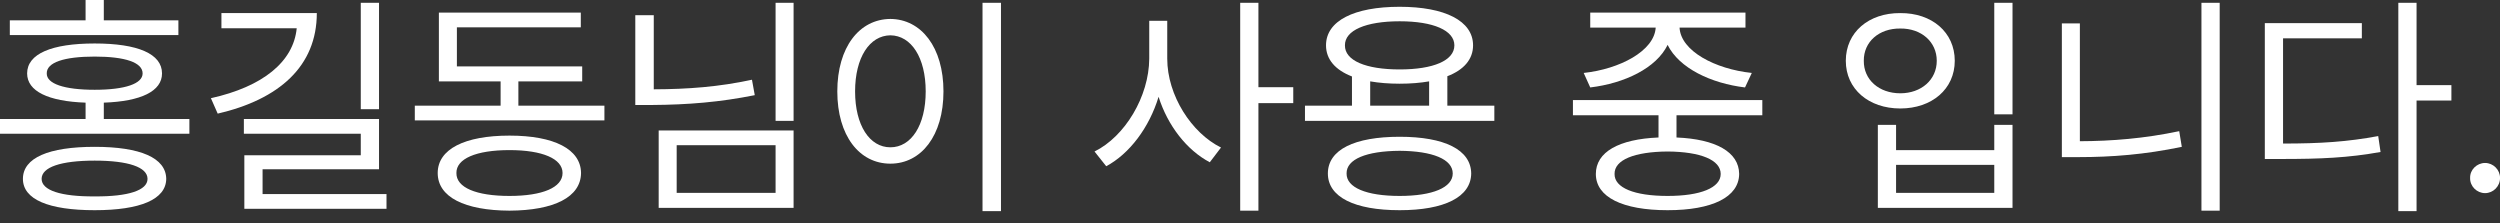 <svg width="168" height="15" viewBox="0 0 168 15" fill="none" xmlns="http://www.w3.org/2000/svg">
<rect x="0" y="0" width="168" height="15" fill="#333333" stroke="none"/>
<path d="M6.363 9.867C9.427 9.867 11.155 10.606 11.171 12.02C11.155 13.402 9.427 14.125 6.363 14.125C3.268 14.125 1.54 13.402 1.54 12.02C1.54 10.606 3.268 9.867 6.363 9.867ZM6.363 10.794C4.085 10.794 2.797 11.234 2.797 12.02C2.797 12.79 4.085 13.214 6.363 13.198C8.626 13.214 9.914 12.79 9.914 12.02C9.914 11.234 8.626 10.794 6.363 10.794ZM11.988 1.367V2.357H0.66V1.367H5.751V0H6.976V1.367H11.988ZM6.363 2.922C9.254 2.922 10.888 3.614 10.888 4.934C10.888 6.128 9.482 6.811 6.976 6.898V7.997H12.727V8.987H0V7.997H5.751V6.898C3.237 6.811 1.823 6.128 1.823 4.934C1.823 3.614 3.472 2.922 6.363 2.922ZM6.363 3.802C4.305 3.802 3.127 4.195 3.142 4.934C3.127 5.625 4.305 6.033 6.363 6.033C8.406 6.033 9.584 5.625 9.584 4.934C9.584 4.195 8.406 3.802 6.363 3.802Z" fill="white"/>
<path d="M25.47 0.189V7.337H24.244V0.189H25.47ZM21.29 0.88C21.29 4.446 18.761 6.678 14.629 7.636L14.173 6.599C17.669 5.821 19.719 4.148 19.939 1.901H14.88V0.88H21.29ZM25.47 7.997V11.376H17.645V13.041H25.973V14.031H16.42V10.433H24.244V8.987H16.388V7.997H25.47Z" fill="white"/>
<path d="M40.617 7.102V8.092H27.875V7.102H33.641V5.468H29.493V0.848H39.03V1.838H30.703V4.462H39.124V5.468H34.835V7.102H40.617ZM34.238 9.113C37.239 9.113 39.03 10.024 39.046 11.627C39.03 13.245 37.239 14.141 34.238 14.156C31.221 14.141 29.414 13.245 29.414 11.627C29.414 10.024 31.221 9.113 34.238 9.113ZM34.238 10.087C31.991 10.087 30.655 10.668 30.671 11.627C30.655 12.601 31.991 13.167 34.238 13.167C36.453 13.167 37.804 12.601 37.804 11.627C37.804 10.668 36.453 10.087 34.238 10.087Z" fill="white"/>
<path d="M53.329 0.189V8.123H52.119V0.189H53.329ZM43.933 1.021V6.002C46.242 5.994 48.316 5.837 50.532 5.358L50.72 6.395C48.364 6.866 46.242 7.039 43.823 7.055H42.692V1.021H43.933ZM53.329 8.767V13.968H44.263V8.767H53.329ZM45.473 9.757V12.962H52.119V9.757H45.473Z" fill="white"/>
<path d="M67.266 0.189V14.188H66.025V0.189H67.266ZM59.834 1.273C61.908 1.288 63.401 3.174 63.401 6.143C63.401 9.113 61.908 10.998 59.834 10.998C57.744 10.998 56.267 9.113 56.267 6.143C56.267 3.174 57.744 1.288 59.834 1.273ZM59.834 2.373C58.436 2.388 57.462 3.865 57.462 6.143C57.462 8.422 58.436 9.899 59.834 9.899C61.233 9.899 62.207 8.422 62.207 6.143C62.207 3.865 61.233 2.388 59.834 2.373Z" fill="white"/>
<path d="M78.439 3.944C78.439 6.41 80.073 8.94 82.052 9.914L81.298 10.904C79.758 10.095 78.47 8.445 77.857 6.505C77.229 8.571 75.909 10.331 74.338 11.171L73.552 10.181C75.595 9.176 77.213 6.489 77.229 3.944V1.398H78.439V3.944ZM84.566 0.189V5.861H86.907V6.929H84.566V14.156H83.341V0.189H84.566Z" fill="white"/>
<path d="M100.42 7.102V8.123H87.694V7.102H90.852V5.138C89.736 4.706 89.108 3.991 89.108 3.048C89.108 1.398 90.993 0.456 94.057 0.456C97.089 0.456 98.99 1.398 98.99 3.048C98.99 3.983 98.37 4.698 97.262 5.122V7.102H100.42ZM94.057 9.191C97.058 9.191 98.849 10.056 98.865 11.658C98.849 13.245 97.058 14.125 94.057 14.125C91.025 14.125 89.233 13.245 89.233 11.658C89.233 10.056 91.025 9.191 94.057 9.191ZM94.057 10.134C91.81 10.15 90.475 10.7 90.49 11.658C90.475 12.601 91.81 13.167 94.057 13.167C96.272 13.167 97.624 12.601 97.624 11.658C97.624 10.7 96.272 10.15 94.057 10.134ZM94.057 1.43C91.779 1.43 90.365 2.043 90.38 3.048C90.365 4.069 91.779 4.666 94.057 4.666C96.32 4.666 97.734 4.069 97.734 3.048C97.734 2.043 96.32 1.43 94.057 1.43ZM92.077 7.102H96.037V5.468C95.448 5.57 94.788 5.625 94.057 5.625C93.326 5.625 92.666 5.57 92.077 5.468V7.102Z" fill="white"/>
<path d="M118.428 6.725V7.746H112.661V9.239C115.301 9.349 116.857 10.213 116.872 11.69C116.857 13.245 115.065 14.125 112.064 14.125C109.032 14.125 107.241 13.245 107.241 11.69C107.241 10.213 108.788 9.349 111.452 9.239V7.746H105.701V6.725H118.428ZM112.064 10.181C109.818 10.197 108.482 10.747 108.498 11.69C108.482 12.617 109.818 13.167 112.064 13.167C114.28 13.167 115.631 12.617 115.631 11.69C115.631 10.747 114.28 10.197 112.064 10.181ZM117.296 0.848V1.854H112.866C112.944 3.425 115.254 4.643 117.721 4.902L117.265 5.876C114.979 5.601 112.834 4.58 112.064 3.017C111.302 4.58 109.166 5.601 106.864 5.876L106.424 4.902C108.843 4.643 111.169 3.425 111.263 1.854H106.864V0.848H117.296Z" fill="white"/>
<path d="M135.241 0.189V7.683H134.015V0.189H135.241ZM127.416 8.39V10.087H134.015V8.39H135.241V13.968H126.191V8.39H127.416ZM127.416 12.962H134.015V11.077H127.416V12.962ZM127.699 0.88C129.82 0.864 131.36 2.168 131.36 4.085C131.36 5.986 129.82 7.29 127.699 7.29C125.578 7.29 124.038 5.986 124.038 4.085C124.038 2.168 125.578 0.864 127.699 0.88ZM127.699 1.917C126.27 1.901 125.233 2.812 125.248 4.085C125.233 5.358 126.27 6.269 127.699 6.269C129.113 6.269 130.15 5.358 130.15 4.085C130.15 2.812 129.113 1.901 127.699 1.917Z" fill="white"/>
<path d="M149.163 0.189V14.156H147.937V0.189H149.163ZM139.767 1.571V9.49C141.896 9.482 144.103 9.309 146.444 8.814L146.617 9.867C144.135 10.386 141.919 10.558 139.688 10.558H138.557V1.571H139.767Z" fill="white"/>
<path d="M162.393 0.189V5.719H164.734V6.756H162.393V14.188H161.167V0.189H162.393ZM158.716 1.555V2.577H153.421V9.647C155.951 9.647 157.742 9.529 159.816 9.144L159.973 10.213C157.789 10.606 155.951 10.684 153.296 10.684H152.196V1.555H158.716Z" fill="white"/>
<path d="M166.997 12.978C166.447 12.978 165.976 12.522 165.992 11.957C165.976 11.407 166.447 10.951 166.997 10.951C167.547 10.951 168.003 11.407 168.003 11.957C168.003 12.522 167.547 12.978 166.997 12.978Z" fill="white"/>
</svg>
